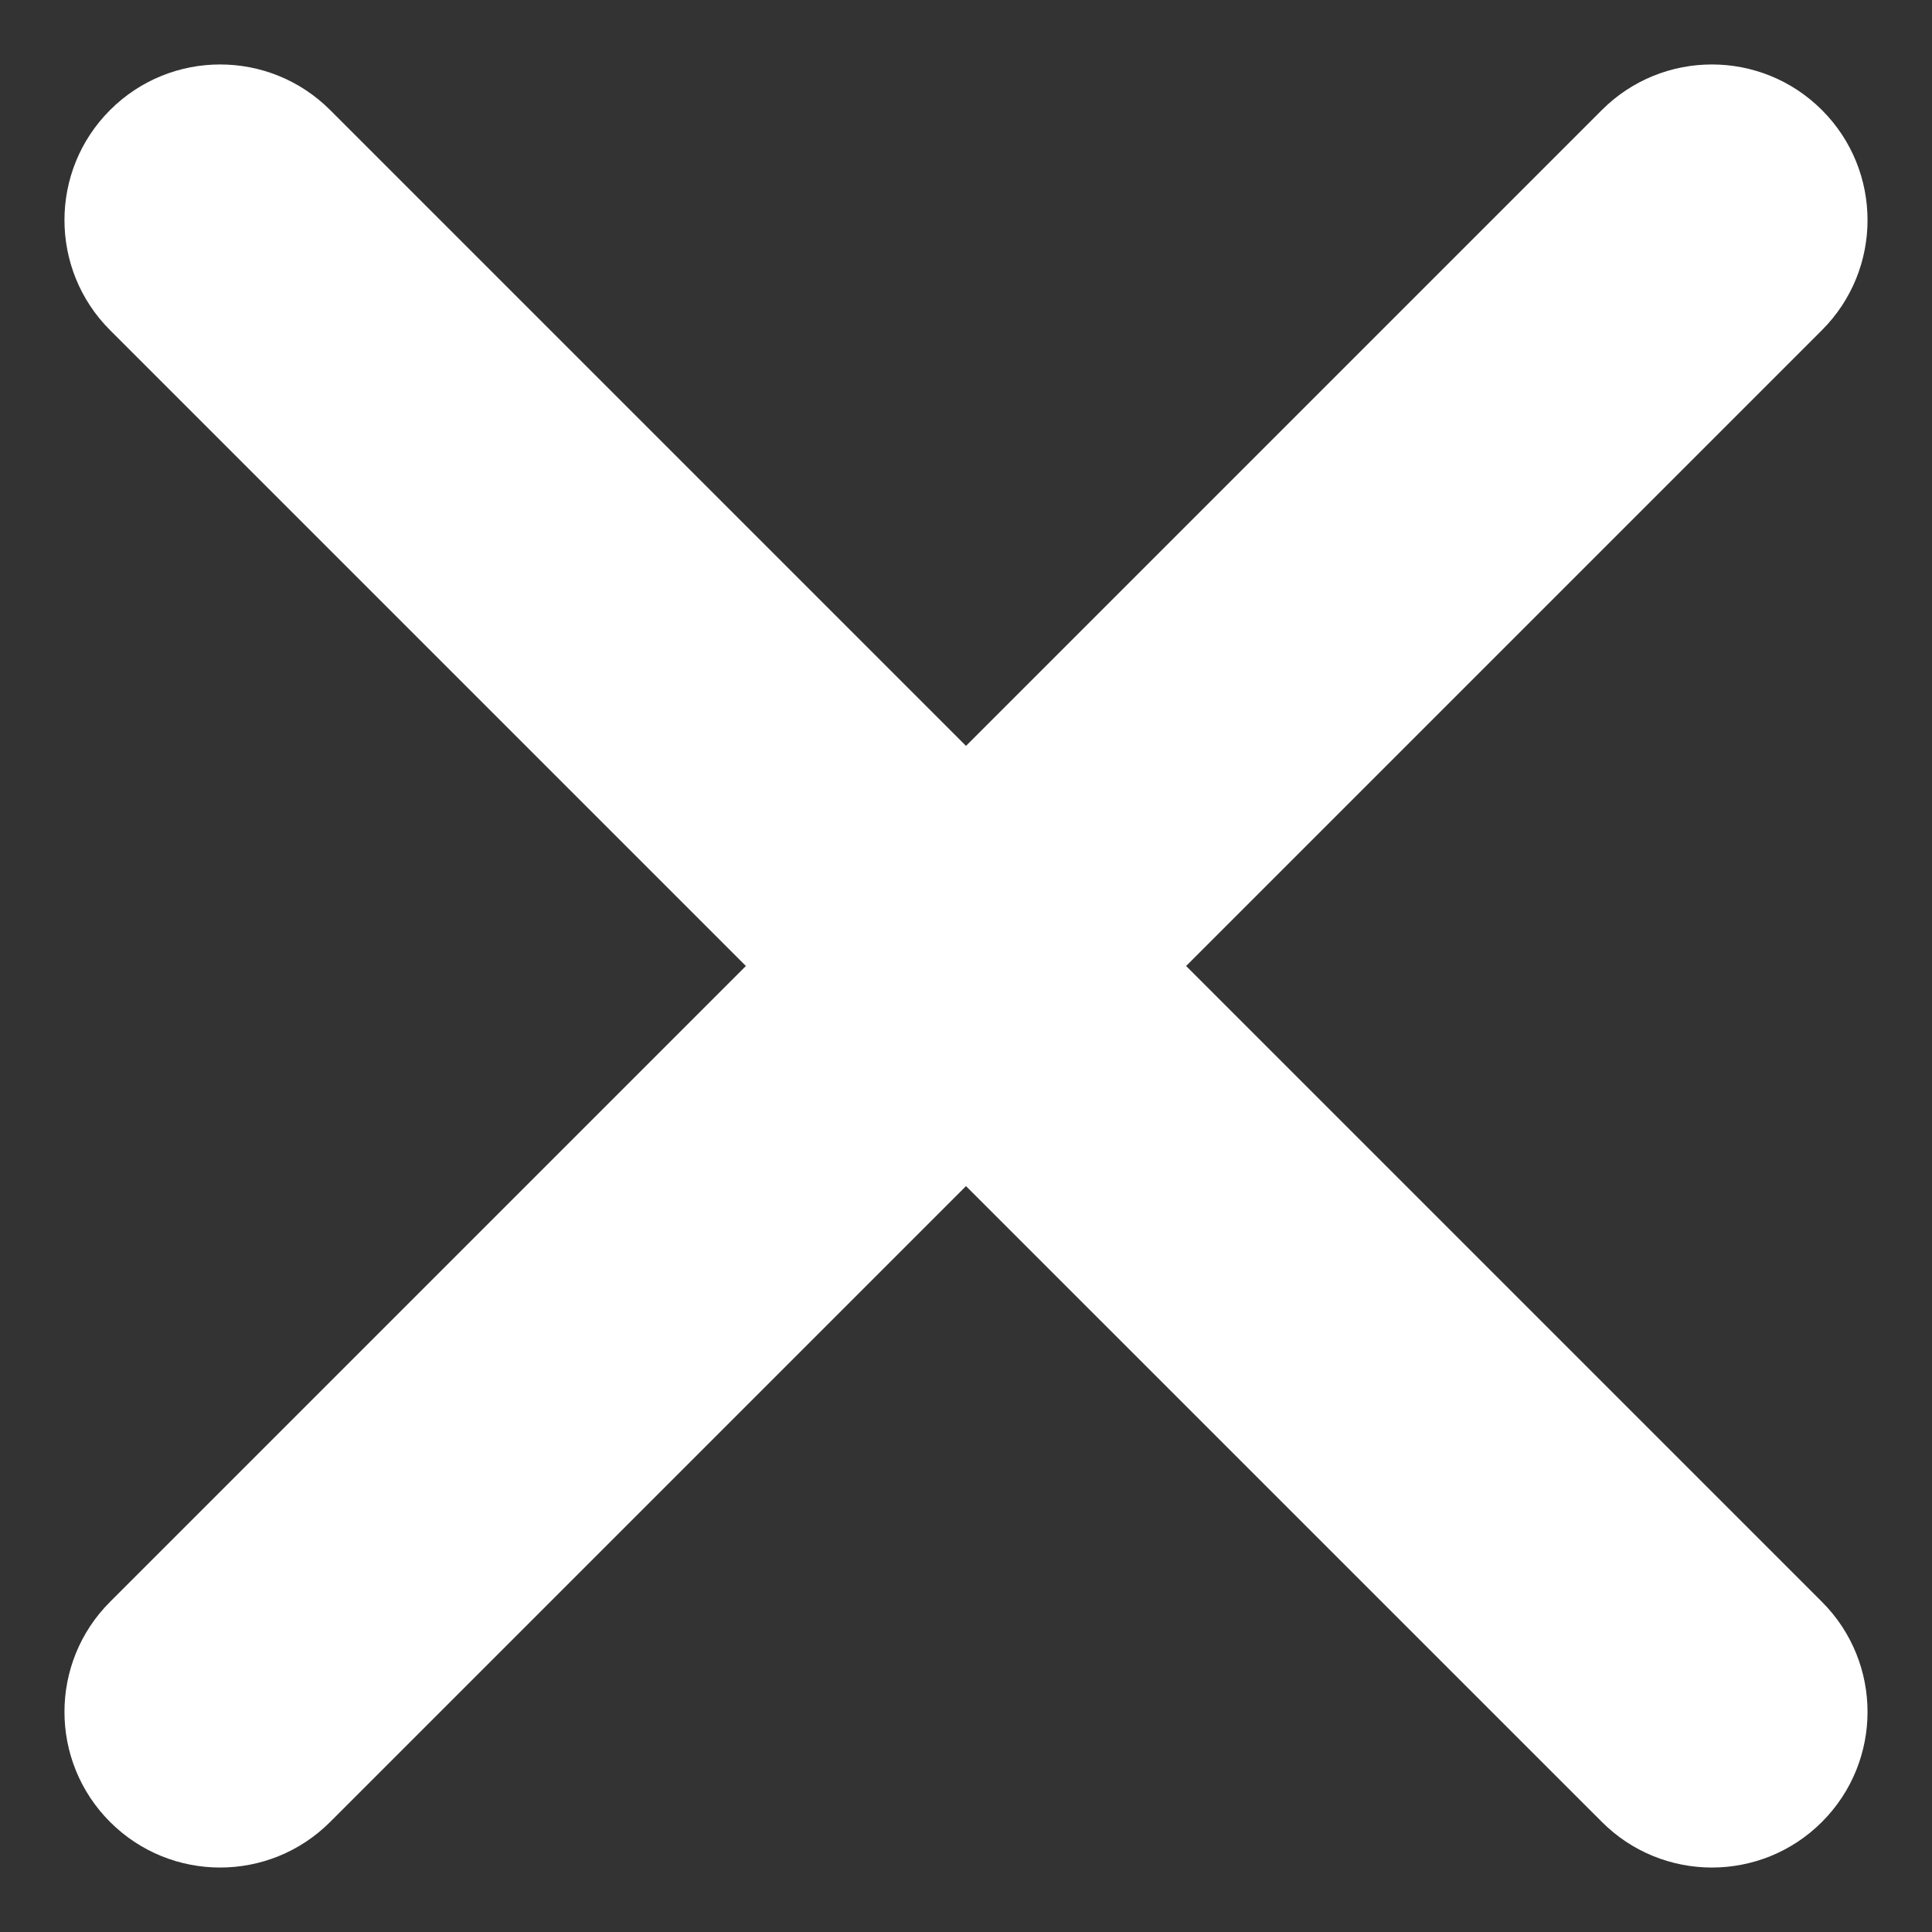 <svg width="28" height="28" viewBox="0 0 28 28" fill="none" xmlns="http://www.w3.org/2000/svg">
<rect x="0" y="0" width="28" height="28" fill="#333333" stroke="none"/>
<path fill-rule="evenodd" clip-rule="evenodd" d="M17.19 14L26.405 4.785C27.286 3.904 27.286 2.476 26.405 1.595C25.524 0.714 24.096 0.714 23.215 1.595L14 10.81L4.785 1.595C3.904 0.714 2.476 0.714 1.595 1.595C0.714 2.476 0.714 3.904 1.595 4.785L10.81 14L1.595 23.215C0.714 24.096 0.714 25.524 1.595 26.405C2.476 27.286 3.904 27.286 4.785 26.405L14 17.19L23.216 26.405C24.096 27.286 25.525 27.286 26.405 26.405C27.286 25.524 27.286 24.096 26.405 23.215L17.19 14Z" fill="white"/>
</svg>
